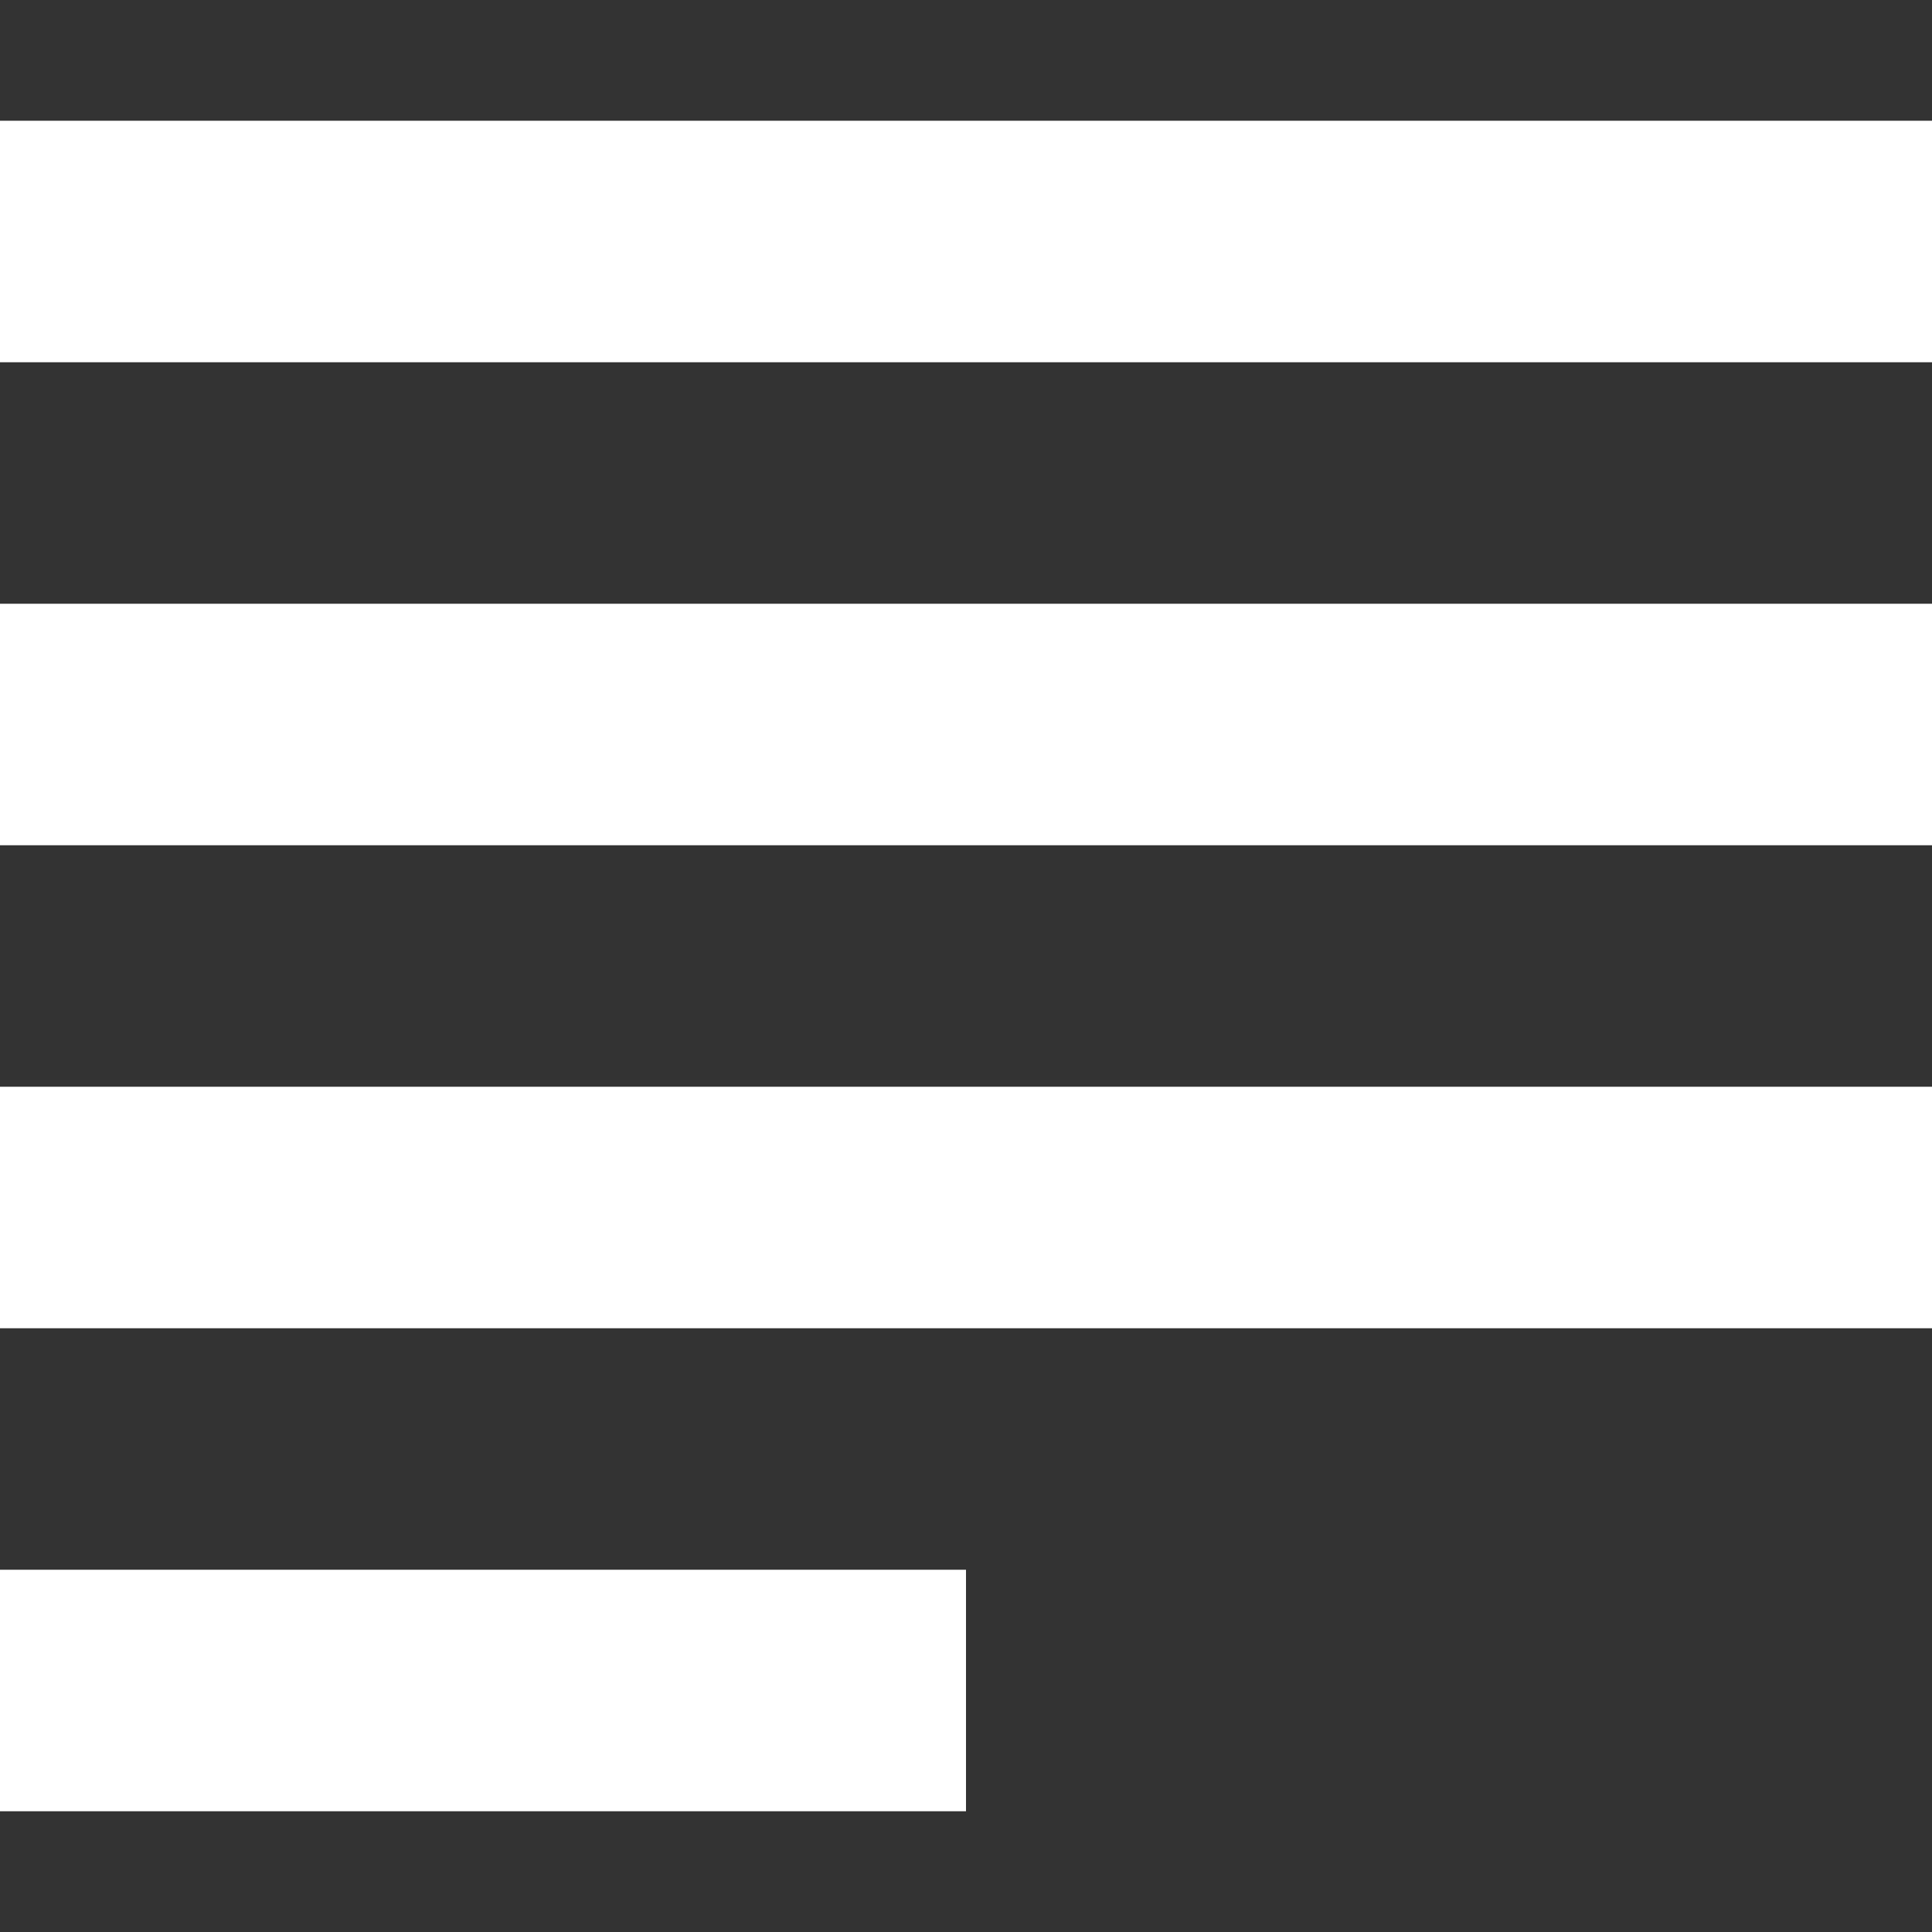 <?xml version="1.0" encoding="utf-8"?> <!-- Generator: IcoMoon.io --> <!DOCTYPE svg PUBLIC "-//W3C//DTD SVG 1.1//EN" "http://www.w3.org/Graphics/SVG/1.1/DTD/svg11.dtd"> <svg version="1.1" id="Layer_1" xmlns="http://www.w3.org/2000/svg" xmlns:xlink="http://www.w3.org/1999/xlink" x="0px" y="0px" width="48px" height="48px" viewBox="0 0 48 48" enable-background="new 0 0 16 16" xml:space="preserve" fill="#FFFFFF"><rect x="0" y="0" width="48" height="48" fill="#333333" stroke="none"/> <path d="M 0.00,3.00 L 48.00,3.00 L 48.00,9.00 L 0.00,9.00 L 0.00,3.00 Z M 0.00,21.00 L 0.00,15.00 L 48.00,15.00 L 48.00,21.00 L 0.00,21.00 Z M 0.00,33.00 L 0.00,27.00 L 48.00,27.00 L 48.00,33.00 L 0.00,33.00 Z M 0.00,45.00 L 0.00,39.00 L 24.00,39.00 L 24.00,45.00 L 0.00,45.00 Z" ></path></svg>